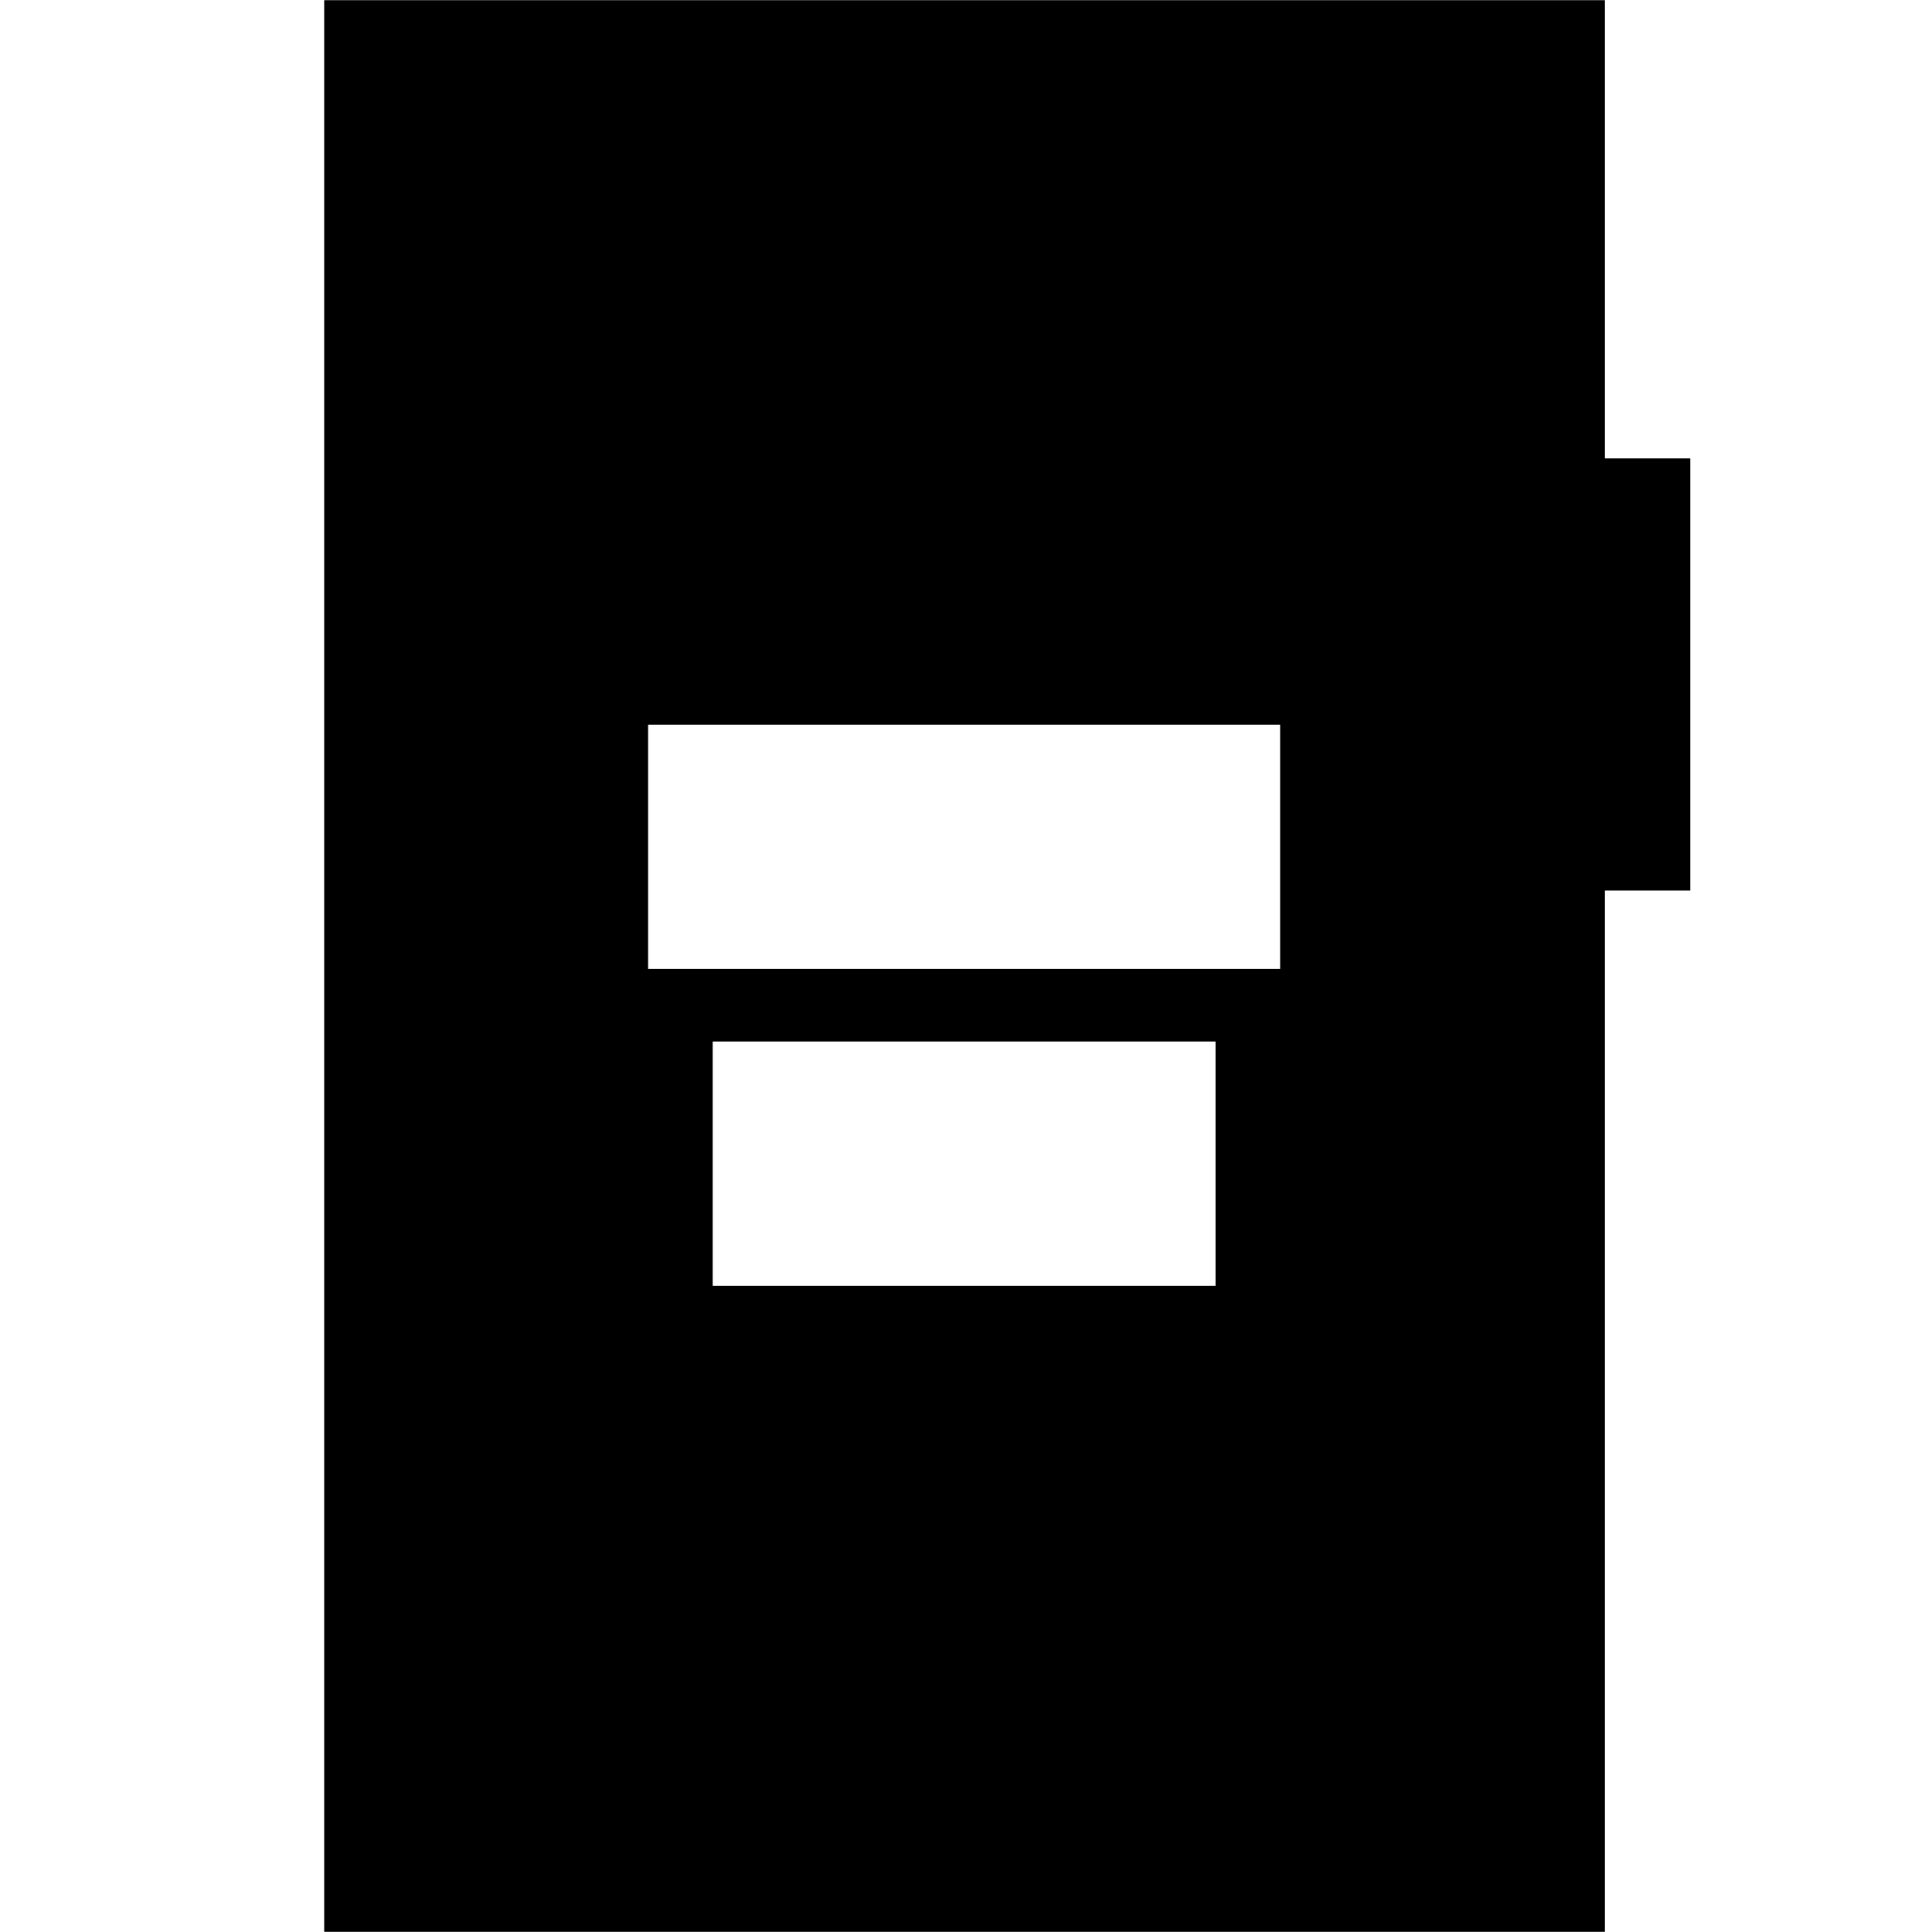 <svg xmlns="http://www.w3.org/2000/svg" height="24" viewBox="0 -960 960 960" width="24"><path d="M322.04-478.52h314.05v-121.39H322.04v121.39Zm32.09 157.43H604v-121.39H354.13v121.39ZM161.09-.09v-959.82h636.39v227.69h42.43v214.74h-42.43V-.09H161.09Z"/></svg>